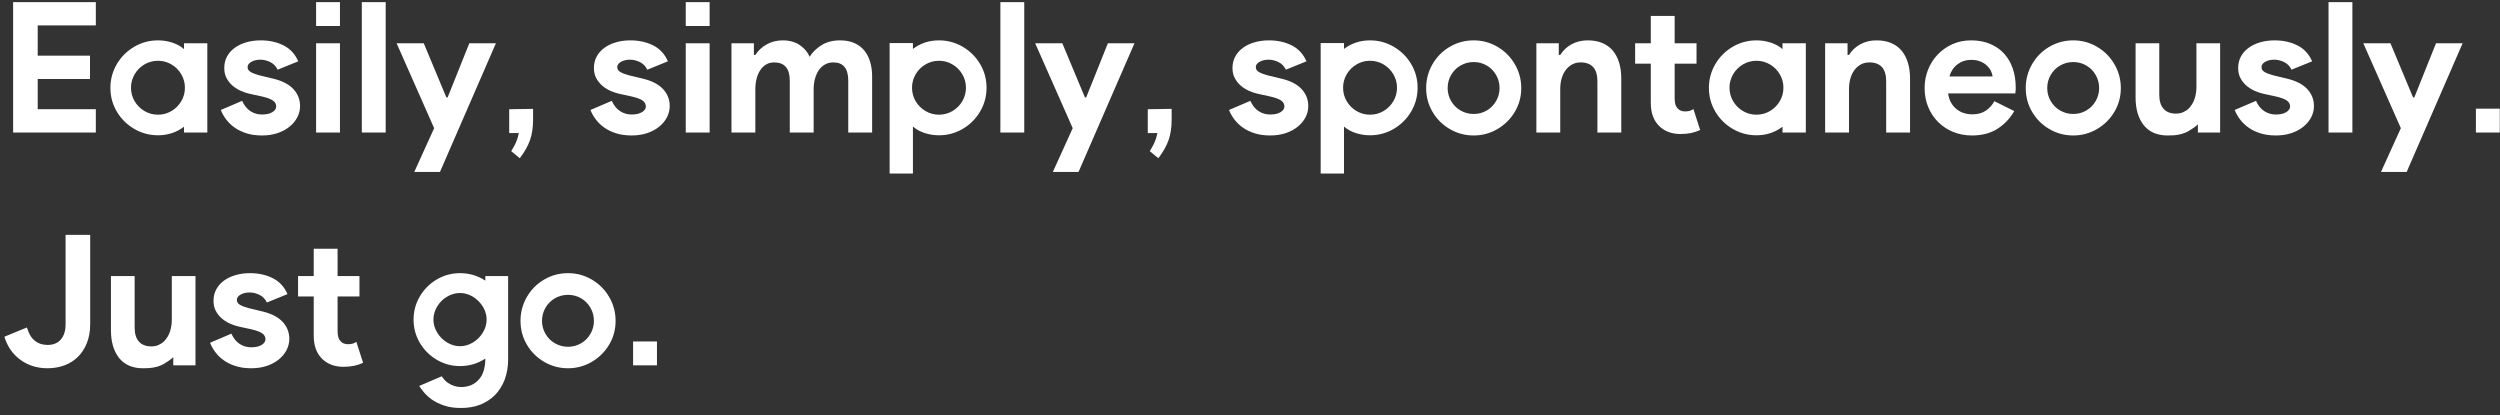<?xml version="1.0" encoding="UTF-8"?>
<svg width="247px" height="41px" viewBox="0 0 247 41" version="1.1" xmlns="http://www.w3.org/2000/svg" xmlns:xlink="http://www.w3.org/1999/xlink">
    <rect x="0" y="0" width="247" height="41" fill="#333333" stroke="none"/>
    <!-- Generator: Sketch 61 (89581) - https://sketch.com -->
    <title>Easily,simply,spontaneously.Justgo.</title>
    <desc>Created with Sketch.</desc>
    <g id="Page-1" stroke="none" stroke-width="1" fill="none" fill-rule="evenodd">
        <g id="SquareLab_Draft-Copy-6" transform="translate(-1159, -1830)" fill="#FFFFFF" fill-rule="nonzero">
            <g id="Story_02" transform="translate(0, 1080)">
                <g id="Copy" transform="translate(560, 484.24)">
                    <path d="M608.468,278.856 L608.468,276.552 L602.726,276.552 L602.726,273.564 L607.892,273.564 L607.892,271.26 L602.726,271.26 L602.726,268.272 L608.468,268.272 L608.468,265.968 L600.296,265.968 L600.296,278.856 L608.468,278.856 Z M614.606,279.126 C615.578,279.126 616.436,278.844 617.18,278.28 L617.18,278.28 L617.18,278.856 L619.484,278.856 L619.484,270.036 L617.18,270.036 L617.18,270.612 C616.868,270.336 616.484,270.123 616.028,269.973 C615.572,269.823 615.098,269.748 614.606,269.748 C613.766,269.748 612.986,269.958 612.266,270.378 C611.546,270.798 610.973,271.368 610.547,272.088 C610.121,272.808 609.908,273.594 609.908,274.446 C609.908,275.298 610.121,276.081 610.547,276.795 C610.973,277.509 611.546,278.076 612.266,278.496 C612.986,278.916 613.766,279.126 614.606,279.126 Z M614.606,277.092 C614.126,277.092 613.682,276.972 613.274,276.732 C612.866,276.492 612.542,276.168 612.302,275.76 C612.062,275.352 611.942,274.908 611.942,274.428 C611.942,273.948 612.062,273.504 612.302,273.096 C612.542,272.688 612.866,272.364 613.274,272.124 C613.682,271.884 614.126,271.764 614.606,271.764 C615.086,271.764 615.53,271.884 615.938,272.124 C616.346,272.364 616.67,272.688 616.91,273.096 C617.15,273.504 617.27,273.948 617.27,274.428 C617.27,274.908 617.15,275.352 616.91,275.76 C616.67,276.168 616.346,276.492 615.938,276.732 C615.53,276.972 615.086,277.092 614.606,277.092 Z M624.884,279.144 C625.448,279.144 625.961,279.066 626.423,278.91 C626.885,278.754 627.281,278.541 627.611,278.271 C627.941,278.001 628.196,277.692 628.376,277.344 C628.556,276.996 628.646,276.63 628.646,276.246 C628.646,275.598 628.427,275.037 627.989,274.563 C627.551,274.089 626.882,273.744 625.982,273.528 L625.982,273.528 L624.632,273.204 C624.272,273.108 623.987,273 623.777,272.88 C623.567,272.76 623.462,272.598 623.462,272.394 C623.462,272.178 623.588,272.001 623.84,271.863 C624.092,271.725 624.386,271.656 624.722,271.656 C625.046,271.656 625.37,271.734 625.694,271.89 C626.018,272.046 626.264,272.298 626.432,272.646 L626.432,272.646 L628.466,271.818 C628.154,271.098 627.668,270.573 627.008,270.243 C626.348,269.913 625.598,269.748 624.758,269.748 C624.254,269.748 623.783,269.811 623.345,269.937 C622.907,270.063 622.526,270.243 622.202,270.477 C621.878,270.711 621.623,270.996 621.437,271.332 C621.251,271.668 621.158,272.052 621.158,272.484 C621.158,272.868 621.236,273.204 621.392,273.492 C621.548,273.78 621.746,274.026 621.986,274.23 C622.226,274.434 622.493,274.602 622.787,274.734 C623.081,274.866 623.366,274.962 623.642,275.022 L623.642,275.022 L624.884,275.292 C625.4,275.412 625.763,275.547 625.973,275.697 C626.183,275.847 626.288,276.042 626.288,276.282 C626.288,276.498 626.162,276.684 625.91,276.84 C625.658,276.996 625.316,277.074 624.884,277.074 C624.464,277.074 624.083,276.963 623.741,276.741 C623.399,276.519 623.126,276.18 622.922,275.724 L622.922,275.724 L620.816,276.624 C620.936,276.936 621.11,277.245 621.338,277.551 C621.566,277.857 621.845,278.127 622.175,278.361 C622.505,278.595 622.895,278.784 623.345,278.928 C623.795,279.072 624.308,279.144 624.884,279.144 Z M632.588,268.326 L632.588,265.968 L630.23,265.968 L630.23,268.326 L632.588,268.326 Z M632.588,278.856 L632.588,270.036 L630.23,270.036 L630.23,278.856 L632.588,278.856 Z M637.106,278.856 L637.106,265.968 L634.748,265.968 L634.748,278.856 L637.106,278.856 Z M642.47,282.744 L647.996,270.036 L645.368,270.036 L643.226,275.382 L643.1,275.382 L640.868,270.036 L638.186,270.036 L641.894,278.424 L639.932,282.744 L642.47,282.744 Z M650.354,281.394 C650.822,280.782 651.158,280.188 651.362,279.612 C651.566,279.036 651.668,278.358 651.668,277.578 L651.668,276.516 L649.31,276.552 L649.31,278.91 L650.264,278.91 C650.18,279.294 650.084,279.603 649.976,279.837 C649.868,280.071 649.769,280.26 649.679,280.404 C649.589,280.548 649.532,280.644 649.508,280.692 L650.354,281.394 Z M661.406,279.144 C661.97,279.144 662.483,279.066 662.945,278.91 C663.407,278.754 663.803,278.541 664.133,278.271 C664.463,278.001 664.718,277.692 664.898,277.344 C665.078,276.996 665.168,276.63 665.168,276.246 C665.168,275.598 664.949,275.037 664.511,274.563 C664.073,274.089 663.404,273.744 662.504,273.528 L662.504,273.528 L661.154,273.204 C660.794,273.108 660.509,273 660.299,272.88 C660.089,272.76 659.984,272.598 659.984,272.394 C659.984,272.178 660.11,272.001 660.362,271.863 C660.614,271.725 660.908,271.656 661.244,271.656 C661.568,271.656 661.892,271.734 662.216,271.89 C662.54,272.046 662.786,272.298 662.954,272.646 L662.954,272.646 L664.988,271.818 C664.676,271.098 664.19,270.573 663.53,270.243 C662.87,269.913 662.12,269.748 661.28,269.748 C660.776,269.748 660.305,269.811 659.867,269.937 C659.429,270.063 659.048,270.243 658.724,270.477 C658.4,270.711 658.145,270.996 657.959,271.332 C657.773,271.668 657.68,272.052 657.68,272.484 C657.68,272.868 657.758,273.204 657.914,273.492 C658.07,273.78 658.268,274.026 658.508,274.23 C658.748,274.434 659.015,274.602 659.309,274.734 C659.603,274.866 659.888,274.962 660.164,275.022 L660.164,275.022 L661.406,275.292 C661.922,275.412 662.285,275.547 662.495,275.697 C662.705,275.847 662.81,276.042 662.81,276.282 C662.81,276.498 662.684,276.684 662.432,276.84 C662.18,276.996 661.838,277.074 661.406,277.074 C660.986,277.074 660.605,276.963 660.263,276.741 C659.921,276.519 659.648,276.18 659.444,275.724 L659.444,275.724 L657.338,276.624 C657.458,276.936 657.632,277.245 657.86,277.551 C658.088,277.857 658.367,278.127 658.697,278.361 C659.027,278.595 659.417,278.784 659.867,278.928 C660.317,279.072 660.83,279.144 661.406,279.144 Z M669.11,268.326 L669.11,265.968 L666.752,265.968 L666.752,268.326 L669.11,268.326 Z M669.11,278.856 L669.11,270.036 L666.752,270.036 L666.752,278.856 L669.11,278.856 Z M673.628,278.856 L673.628,274.572 C673.628,274.2 673.67,273.852 673.754,273.528 C673.838,273.204 673.958,272.925 674.114,272.691 C674.27,272.457 674.462,272.271 674.69,272.133 C674.918,271.995 675.182,271.926 675.482,271.926 C676.514,271.926 677.03,272.526 677.03,273.726 L677.03,273.726 L677.03,278.856 L679.388,278.856 L679.388,274.572 C679.388,274.2 679.433,273.852 679.523,273.528 C679.613,273.204 679.739,272.925 679.901,272.691 C680.063,272.457 680.264,272.271 680.504,272.133 C680.744,271.995 681.02,271.926 681.332,271.926 C682.316,271.926 682.808,272.526 682.808,273.726 L682.808,273.726 L682.808,278.856 L685.166,278.856 L685.166,273.294 C685.166,272.778 685.1,272.301 684.968,271.863 C684.836,271.425 684.641,271.05 684.383,270.738 C684.125,270.426 683.798,270.183 683.402,270.009 C683.006,269.835 682.538,269.748 681.998,269.748 C681.278,269.748 680.666,269.907 680.162,270.225 C679.658,270.543 679.268,270.924 678.992,271.368 C678.8,270.912 678.476,270.528 678.02,270.216 C677.564,269.904 677,269.748 676.328,269.748 C675.752,269.748 675.227,269.88 674.753,270.144 C674.279,270.408 673.904,270.756 673.628,271.188 L673.628,271.188 L673.484,271.188 L673.484,270.036 L671.27,270.036 L671.27,278.856 L673.628,278.856 Z M689.198,282.906 L689.198,278.262 C689.51,278.538 689.894,278.751 690.35,278.901 C690.806,279.051 691.28,279.126 691.772,279.126 C692.612,279.126 693.392,278.916 694.112,278.496 C694.832,278.076 695.405,277.506 695.831,276.786 C696.257,276.066 696.47,275.28 696.47,274.428 C696.47,273.576 696.257,272.793 695.831,272.079 C695.405,271.365 694.832,270.798 694.112,270.378 C693.392,269.958 692.612,269.748 691.772,269.748 C690.8,269.748 689.942,270.03 689.198,270.594 L689.198,270.594 L689.198,270.018 L686.894,270.018 L686.894,282.906 L689.198,282.906 Z M691.772,277.092 C691.292,277.092 690.848,276.972 690.44,276.732 C690.032,276.492 689.708,276.168 689.468,275.76 C689.228,275.352 689.108,274.908 689.108,274.428 C689.108,273.948 689.228,273.504 689.468,273.096 C689.708,272.688 690.032,272.364 690.44,272.124 C690.848,271.884 691.292,271.764 691.772,271.764 C692.252,271.764 692.696,271.884 693.104,272.124 C693.512,272.364 693.836,272.688 694.076,273.096 C694.316,273.504 694.436,273.948 694.436,274.428 C694.436,274.908 694.316,275.352 694.076,275.76 C693.836,276.168 693.512,276.492 693.104,276.732 C692.696,276.972 692.252,277.092 691.772,277.092 Z M700.196,278.856 L700.196,265.968 L697.838,265.968 L697.838,278.856 L700.196,278.856 Z M705.56,282.744 L711.086,270.036 L708.458,270.036 L706.316,275.382 L706.19,275.382 L703.958,270.036 L701.276,270.036 L704.984,278.424 L703.022,282.744 L705.56,282.744 Z M713.444,281.394 C713.912,280.782 714.248,280.188 714.452,279.612 C714.656,279.036 714.758,278.358 714.758,277.578 L714.758,276.516 L712.4,276.552 L712.4,278.91 L713.354,278.91 C713.27,279.294 713.174,279.603 713.066,279.837 C712.958,280.071 712.859,280.26 712.769,280.404 C712.679,280.548 712.622,280.644 712.598,280.692 L713.444,281.394 Z M724.496,279.144 C725.06,279.144 725.573,279.066 726.035,278.91 C726.497,278.754 726.893,278.541 727.223,278.271 C727.553,278.001 727.808,277.692 727.988,277.344 C728.168,276.996 728.258,276.63 728.258,276.246 C728.258,275.598 728.039,275.037 727.601,274.563 C727.163,274.089 726.494,273.744 725.594,273.528 L725.594,273.528 L724.244,273.204 C723.884,273.108 723.599,273 723.389,272.88 C723.179,272.76 723.074,272.598 723.074,272.394 C723.074,272.178 723.2,272.001 723.452,271.863 C723.704,271.725 723.998,271.656 724.334,271.656 C724.658,271.656 724.982,271.734 725.306,271.89 C725.63,272.046 725.876,272.298 726.044,272.646 L726.044,272.646 L728.078,271.818 C727.766,271.098 727.28,270.573 726.62,270.243 C725.96,269.913 725.21,269.748 724.37,269.748 C723.866,269.748 723.395,269.811 722.957,269.937 C722.519,270.063 722.138,270.243 721.814,270.477 C721.49,270.711 721.235,270.996 721.049,271.332 C720.863,271.668 720.77,272.052 720.77,272.484 C720.77,272.868 720.848,273.204 721.004,273.492 C721.16,273.78 721.358,274.026 721.598,274.23 C721.838,274.434 722.105,274.602 722.399,274.734 C722.693,274.866 722.978,274.962 723.254,275.022 L723.254,275.022 L724.496,275.292 C725.012,275.412 725.375,275.547 725.585,275.697 C725.795,275.847 725.9,276.042 725.9,276.282 C725.9,276.498 725.774,276.684 725.522,276.84 C725.27,276.996 724.928,277.074 724.496,277.074 C724.076,277.074 723.695,276.963 723.353,276.741 C723.011,276.519 722.738,276.18 722.534,275.724 L722.534,275.724 L720.428,276.624 C720.548,276.936 720.722,277.245 720.95,277.551 C721.178,277.857 721.457,278.127 721.787,278.361 C722.117,278.595 722.507,278.784 722.957,278.928 C723.407,279.072 723.92,279.144 724.496,279.144 Z M731.786,282.906 L731.786,278.262 C732.098,278.538 732.482,278.751 732.938,278.901 C733.394,279.051 733.868,279.126 734.36,279.126 C735.2,279.126 735.98,278.916 736.7,278.496 C737.42,278.076 737.993,277.506 738.419,276.786 C738.845,276.066 739.058,275.28 739.058,274.428 C739.058,273.576 738.845,272.793 738.419,272.079 C737.993,271.365 737.42,270.798 736.7,270.378 C735.98,269.958 735.2,269.748 734.36,269.748 C733.388,269.748 732.53,270.03 731.786,270.594 L731.786,270.594 L731.786,270.018 L729.482,270.018 L729.482,282.906 L731.786,282.906 Z M734.36,277.092 C733.88,277.092 733.436,276.972 733.028,276.732 C732.62,276.492 732.296,276.168 732.056,275.76 C731.816,275.352 731.696,274.908 731.696,274.428 C731.696,273.948 731.816,273.504 732.056,273.096 C732.296,272.688 732.62,272.364 733.028,272.124 C733.436,271.884 733.88,271.764 734.36,271.764 C734.84,271.764 735.284,271.884 735.692,272.124 C736.1,272.364 736.424,272.688 736.664,273.096 C736.904,273.504 737.024,273.948 737.024,274.428 C737.024,274.908 736.904,275.352 736.664,275.76 C736.424,276.168 736.1,276.492 735.692,276.732 C735.284,276.972 734.84,277.092 734.36,277.092 Z M744.602,279.144 C745.442,279.144 746.222,278.934 746.942,278.514 C747.662,278.094 748.235,277.527 748.661,276.813 C749.087,276.099 749.3,275.316 749.3,274.464 C749.3,273.612 749.087,272.823 748.661,272.097 C748.235,271.371 747.662,270.798 746.942,270.378 C746.222,269.958 745.442,269.748 744.602,269.748 C743.75,269.748 742.964,269.958 742.244,270.378 C741.524,270.798 740.954,271.371 740.534,272.097 C740.114,272.823 739.904,273.612 739.904,274.464 C739.904,275.316 740.114,276.099 740.534,276.813 C740.954,277.527 741.524,278.094 742.244,278.514 C742.964,278.934 743.75,279.144 744.602,279.144 Z M744.602,277.02 C744.134,277.02 743.702,276.906 743.306,276.678 C742.91,276.45 742.598,276.138 742.37,275.742 C742.142,275.346 742.028,274.92 742.028,274.464 C742.028,273.996 742.142,273.564 742.37,273.168 C742.598,272.772 742.91,272.46 743.306,272.232 C743.702,272.004 744.134,271.89 744.602,271.89 C745.07,271.89 745.499,272.004 745.889,272.232 C746.279,272.46 746.588,272.772 746.816,273.168 C747.044,273.564 747.158,273.996 747.158,274.464 C747.158,274.92 747.044,275.346 746.816,275.742 C746.588,276.138 746.279,276.45 745.889,276.678 C745.499,276.906 745.07,277.02 744.602,277.02 Z M753.152,278.856 L753.152,274.536 C753.152,274.176 753.197,273.837 753.287,273.519 C753.377,273.201 753.509,272.925 753.683,272.691 C753.857,272.457 754.067,272.271 754.313,272.133 C754.559,271.995 754.844,271.926 755.168,271.926 C755.708,271.926 756.119,272.079 756.401,272.385 C756.683,272.691 756.824,273.162 756.824,273.798 L756.824,273.798 L756.824,278.856 L759.182,278.856 L759.182,273.51 C759.182,272.946 759.113,272.433 758.975,271.971 C758.837,271.509 758.633,271.113 758.363,270.783 C758.093,270.453 757.748,270.198 757.328,270.018 C756.908,269.838 756.422,269.748 755.87,269.748 C755.27,269.748 754.736,269.877 754.268,270.135 C753.8,270.393 753.428,270.744 753.152,271.188 L753.152,271.188 L753.008,271.188 L753.008,270.036 L750.794,270.036 L750.794,278.856 L753.152,278.856 Z M765.032,279 C765.416,279 765.767,278.967 766.085,278.901 C766.403,278.835 766.7,278.736 766.976,278.604 L766.976,278.604 L766.31,276.534 C766.202,276.606 766.088,276.663 765.968,276.705 C765.848,276.747 765.686,276.768 765.482,276.768 C765.17,276.768 764.93,276.672 764.762,276.48 C764.642,276.36 764.561,276.213 764.519,276.039 C764.477,275.865 764.456,275.676 764.456,275.472 L764.456,275.472 L764.456,272.052 L766.616,272.052 L766.616,270.036 L764.456,270.036 L764.456,267.336 L762.098,267.336 L762.098,270.036 L760.55,270.036 L760.55,272.052 L762.098,272.052 L762.098,275.922 C762.098,276.918 762.38,277.686 762.944,278.226 C763.184,278.466 763.481,278.655 763.835,278.793 C764.189,278.931 764.588,279 765.032,279 Z M772.538,279.126 C773.51,279.126 774.368,278.844 775.112,278.28 L775.112,278.28 L775.112,278.856 L777.416,278.856 L777.416,270.036 L775.112,270.036 L775.112,270.612 C774.8,270.336 774.416,270.123 773.96,269.973 C773.504,269.823 773.03,269.748 772.538,269.748 C771.698,269.748 770.918,269.958 770.198,270.378 C769.478,270.798 768.905,271.368 768.479,272.088 C768.053,272.808 767.84,273.594 767.84,274.446 C767.84,275.298 768.053,276.081 768.479,276.795 C768.905,277.509 769.478,278.076 770.198,278.496 C770.918,278.916 771.698,279.126 772.538,279.126 Z M772.538,277.092 C772.058,277.092 771.614,276.972 771.206,276.732 C770.798,276.492 770.474,276.168 770.234,275.76 C769.994,275.352 769.874,274.908 769.874,274.428 C769.874,273.948 769.994,273.504 770.234,273.096 C770.474,272.688 770.798,272.364 771.206,272.124 C771.614,271.884 772.058,271.764 772.538,271.764 C773.018,271.764 773.462,271.884 773.87,272.124 C774.278,272.364 774.602,272.688 774.842,273.096 C775.082,273.504 775.202,273.948 775.202,274.428 C775.202,274.908 775.082,275.352 774.842,275.76 C774.602,276.168 774.278,276.492 773.87,276.732 C773.462,276.972 773.018,277.092 772.538,277.092 Z M781.682,278.856 L781.682,274.536 C781.682,274.176 781.727,273.837 781.817,273.519 C781.907,273.201 782.039,272.925 782.213,272.691 C782.387,272.457 782.597,272.271 782.843,272.133 C783.089,271.995 783.374,271.926 783.698,271.926 C784.238,271.926 784.649,272.079 784.931,272.385 C785.213,272.691 785.354,273.162 785.354,273.798 L785.354,273.798 L785.354,278.856 L787.712,278.856 L787.712,273.51 C787.712,272.946 787.643,272.433 787.505,271.971 C787.367,271.509 787.163,271.113 786.893,270.783 C786.623,270.453 786.278,270.198 785.858,270.018 C785.438,269.838 784.952,269.748 784.4,269.748 C783.8,269.748 783.266,269.877 782.798,270.135 C782.33,270.393 781.958,270.744 781.682,271.188 L781.682,271.188 L781.538,271.188 L781.538,270.036 L779.324,270.036 L779.324,278.856 L781.682,278.856 Z M793.832,279.144 C794.828,279.144 795.671,278.922 796.361,278.478 C797.051,278.034 797.6,277.452 798.008,276.732 L798.008,276.732 L796.046,275.76 C795.842,276.132 795.563,276.441 795.209,276.687 C794.855,276.933 794.408,277.056 793.868,277.056 C793.592,277.056 793.322,277.017 793.058,276.939 C792.794,276.861 792.551,276.735 792.329,276.561 C792.107,276.387 791.921,276.171 791.771,275.913 C791.621,275.655 791.522,275.346 791.474,274.986 L791.474,274.986 L798.116,274.986 C798.116,274.914 798.122,274.848 798.134,274.788 C798.134,274.728 798.14,274.662 798.152,274.59 L798.152,274.59 L798.152,274.374 C798.152,273.714 798.056,273.102 797.864,272.538 C797.672,271.974 797.39,271.485 797.018,271.071 C796.646,270.657 796.184,270.333 795.632,270.099 C795.08,269.865 794.45,269.748 793.742,269.748 C793.07,269.748 792.455,269.874 791.897,270.126 C791.339,270.378 790.856,270.717 790.448,271.143 C790.04,271.569 789.722,272.067 789.494,272.637 C789.266,273.207 789.152,273.81 789.152,274.446 C789.152,275.13 789.269,275.757 789.503,276.327 C789.737,276.897 790.064,277.392 790.484,277.812 C790.904,278.232 791.399,278.559 791.969,278.793 C792.539,279.027 793.16,279.144 793.832,279.144 Z M795.866,273.312 L791.6,273.312 C791.756,272.796 792.026,272.394 792.41,272.106 C792.794,271.818 793.238,271.674 793.742,271.674 C794.102,271.674 794.411,271.728 794.669,271.836 C794.927,271.944 795.143,272.082 795.317,272.25 C795.491,272.418 795.623,272.598 795.713,272.79 C795.803,272.982 795.854,273.156 795.866,273.312 L795.866,273.312 Z M803.84,279.144 C804.68,279.144 805.46,278.934 806.18,278.514 C806.9,278.094 807.473,277.527 807.899,276.813 C808.325,276.099 808.538,275.316 808.538,274.464 C808.538,273.612 808.325,272.823 807.899,272.097 C807.473,271.371 806.9,270.798 806.18,270.378 C805.46,269.958 804.68,269.748 803.84,269.748 C802.988,269.748 802.202,269.958 801.482,270.378 C800.762,270.798 800.192,271.371 799.772,272.097 C799.352,272.823 799.142,273.612 799.142,274.464 C799.142,275.316 799.352,276.099 799.772,276.813 C800.192,277.527 800.762,278.094 801.482,278.514 C802.202,278.934 802.988,279.144 803.84,279.144 Z M803.84,277.02 C803.372,277.02 802.94,276.906 802.544,276.678 C802.148,276.45 801.836,276.138 801.608,275.742 C801.38,275.346 801.266,274.92 801.266,274.464 C801.266,273.996 801.38,273.564 801.608,273.168 C801.836,272.772 802.148,272.46 802.544,272.232 C802.94,272.004 803.372,271.89 803.84,271.89 C804.308,271.89 804.737,272.004 805.127,272.232 C805.517,272.46 805.826,272.772 806.054,273.168 C806.282,273.564 806.396,273.996 806.396,274.464 C806.396,274.92 806.282,275.346 806.054,275.742 C805.826,276.138 805.517,276.45 805.127,276.678 C804.737,276.906 804.308,277.02 803.84,277.02 Z M813.146,279.144 C813.41,279.144 813.626,279.138 813.794,279.126 C814.37,279.078 814.859,278.934 815.261,278.694 C815.663,278.454 815.96,278.238 816.152,278.046 L816.152,278.046 L816.152,278.856 L818.348,278.856 L818.348,270.036 L816.008,270.036 L816.008,274.374 C816.008,274.71 815.96,275.052 815.864,275.4 C815.768,275.724 815.636,275.994 815.468,276.21 C815.3,276.462 815.09,276.648 814.838,276.768 C814.61,276.912 814.328,276.984 813.992,276.984 C813.452,276.984 813.044,276.828 812.768,276.516 C812.48,276.204 812.336,275.736 812.336,275.112 L812.336,275.112 L812.336,270.036 L809.996,270.036 L809.996,275.4 C809.996,276.54 810.266,277.452 810.806,278.136 C811.358,278.808 812.138,279.144 813.146,279.144 Z M823.856,279.144 C824.42,279.144 824.933,279.066 825.395,278.91 C825.857,278.754 826.253,278.541 826.583,278.271 C826.913,278.001 827.168,277.692 827.348,277.344 C827.528,276.996 827.618,276.63 827.618,276.246 C827.618,275.598 827.399,275.037 826.961,274.563 C826.523,274.089 825.854,273.744 824.954,273.528 L824.954,273.528 L823.604,273.204 C823.244,273.108 822.959,273 822.749,272.88 C822.539,272.76 822.434,272.598 822.434,272.394 C822.434,272.178 822.56,272.001 822.812,271.863 C823.064,271.725 823.358,271.656 823.694,271.656 C824.018,271.656 824.342,271.734 824.666,271.89 C824.99,272.046 825.236,272.298 825.404,272.646 L825.404,272.646 L827.438,271.818 C827.126,271.098 826.64,270.573 825.98,270.243 C825.32,269.913 824.57,269.748 823.73,269.748 C823.226,269.748 822.755,269.811 822.317,269.937 C821.879,270.063 821.498,270.243 821.174,270.477 C820.85,270.711 820.595,270.996 820.409,271.332 C820.223,271.668 820.13,272.052 820.13,272.484 C820.13,272.868 820.208,273.204 820.364,273.492 C820.52,273.78 820.718,274.026 820.958,274.23 C821.198,274.434 821.465,274.602 821.759,274.734 C822.053,274.866 822.338,274.962 822.614,275.022 L822.614,275.022 L823.856,275.292 C824.372,275.412 824.735,275.547 824.945,275.697 C825.155,275.847 825.26,276.042 825.26,276.282 C825.26,276.498 825.134,276.684 824.882,276.84 C824.63,276.996 824.288,277.074 823.856,277.074 C823.436,277.074 823.055,276.963 822.713,276.741 C822.371,276.519 822.098,276.18 821.894,275.724 L821.894,275.724 L819.788,276.624 C819.908,276.936 820.082,277.245 820.31,277.551 C820.538,277.857 820.817,278.127 821.147,278.361 C821.477,278.595 821.867,278.784 822.317,278.928 C822.767,279.072 823.28,279.144 823.856,279.144 Z M831.416,278.856 L831.416,265.968 L829.058,265.968 L829.058,278.856 L831.416,278.856 Z M836.78,282.744 L842.306,270.036 L839.678,270.036 L837.536,275.382 L837.41,275.382 L835.178,270.036 L832.496,270.036 L836.204,278.424 L834.242,282.744 L836.78,282.744 Z M845.978,278.856 L845.978,276.498 L843.62,276.498 L843.62,278.856 L845.978,278.856 Z M603.698,302.144 C604.286,302.144 604.835,302.051 605.345,301.865 C605.855,301.679 606.299,301.403 606.677,301.037 C607.055,300.671 607.355,300.215 607.577,299.669 C607.799,299.123 607.91,298.49 607.91,297.77 L607.91,297.77 L607.91,288.968 L605.48,288.968 L605.48,297.788 C605.48,298.436 605.324,298.94 605.012,299.3 C604.7,299.66 604.262,299.84 603.698,299.84 C603.194,299.84 602.768,299.696 602.42,299.408 C602.072,299.12 601.82,298.688 601.664,298.112 L601.664,298.112 L599.432,299.03 C599.732,300.002 600.263,300.764 601.025,301.316 C601.787,301.868 602.678,302.144 603.698,302.144 Z M613.112,302.144 C613.376,302.144 613.592,302.138 613.76,302.126 C614.336,302.078 614.825,301.934 615.227,301.694 C615.629,301.454 615.926,301.238 616.118,301.046 L616.118,301.046 L616.118,301.856 L618.314,301.856 L618.314,293.036 L615.974,293.036 L615.974,297.374 C615.974,297.71 615.926,298.052 615.83,298.4 C615.734,298.724 615.602,298.994 615.434,299.21 C615.266,299.462 615.056,299.648 614.804,299.768 C614.576,299.912 614.294,299.984 613.958,299.984 C613.418,299.984 613.01,299.828 612.734,299.516 C612.446,299.204 612.302,298.736 612.302,298.112 L612.302,298.112 L612.302,293.036 L609.962,293.036 L609.962,298.4 C609.962,299.54 610.232,300.452 610.772,301.136 C611.324,301.808 612.104,302.144 613.112,302.144 Z M623.822,302.144 C624.386,302.144 624.899,302.066 625.361,301.91 C625.823,301.754 626.219,301.541 626.549,301.271 C626.879,301.001 627.134,300.692 627.314,300.344 C627.494,299.996 627.584,299.63 627.584,299.246 C627.584,298.598 627.365,298.037 626.927,297.563 C626.489,297.089 625.82,296.744 624.92,296.528 L624.92,296.528 L623.57,296.204 C623.21,296.108 622.925,296 622.715,295.88 C622.505,295.76 622.4,295.598 622.4,295.394 C622.4,295.178 622.526,295.001 622.778,294.863 C623.03,294.725 623.324,294.656 623.66,294.656 C623.984,294.656 624.308,294.734 624.632,294.89 C624.956,295.046 625.202,295.298 625.37,295.646 L625.37,295.646 L627.404,294.818 C627.092,294.098 626.606,293.573 625.946,293.243 C625.286,292.913 624.536,292.748 623.696,292.748 C623.192,292.748 622.721,292.811 622.283,292.937 C621.845,293.063 621.464,293.243 621.14,293.477 C620.816,293.711 620.561,293.996 620.375,294.332 C620.189,294.668 620.096,295.052 620.096,295.484 C620.096,295.868 620.174,296.204 620.33,296.492 C620.486,296.78 620.684,297.026 620.924,297.23 C621.164,297.434 621.431,297.602 621.725,297.734 C622.019,297.866 622.304,297.962 622.58,298.022 L622.58,298.022 L623.822,298.292 C624.338,298.412 624.701,298.547 624.911,298.697 C625.121,298.847 625.226,299.042 625.226,299.282 C625.226,299.498 625.1,299.684 624.848,299.84 C624.596,299.996 624.254,300.074 623.822,300.074 C623.402,300.074 623.021,299.963 622.679,299.741 C622.337,299.519 622.064,299.18 621.86,298.724 L621.86,298.724 L619.754,299.624 C619.874,299.936 620.048,300.245 620.276,300.551 C620.504,300.857 620.783,301.127 621.113,301.361 C621.443,301.595 621.833,301.784 622.283,301.928 C622.733,302.072 623.246,302.144 623.822,302.144 Z M632.93,302 C633.314,302 633.665,301.967 633.983,301.901 C634.301,301.835 634.598,301.736 634.874,301.604 L634.874,301.604 L634.208,299.534 C634.1,299.606 633.986,299.663 633.866,299.705 C633.746,299.747 633.584,299.768 633.38,299.768 C633.068,299.768 632.828,299.672 632.66,299.48 C632.54,299.36 632.459,299.213 632.417,299.039 C632.375,298.865 632.354,298.676 632.354,298.472 L632.354,298.472 L632.354,295.052 L634.514,295.052 L634.514,293.036 L632.354,293.036 L632.354,290.336 L629.996,290.336 L629.996,293.036 L628.448,293.036 L628.448,295.052 L629.996,295.052 L629.996,298.922 C629.996,299.918 630.278,300.686 630.842,301.226 C631.082,301.466 631.379,301.655 631.733,301.793 C632.087,301.931 632.486,302 632.93,302 Z M644.558,306.068 C645.242,306.068 645.872,305.96 646.448,305.744 C647.024,305.504 647.51,305.186 647.906,304.79 C648.314,304.37 648.632,303.866 648.86,303.278 C649.088,302.654 649.202,301.988 649.202,301.28 L649.202,301.28 L649.202,293.036 L646.952,293.036 L646.952,293.486 C646.196,292.994 645.362,292.748 644.45,292.748 C643.622,292.748 642.857,292.955 642.155,293.369 C641.453,293.783 640.895,294.341 640.481,295.043 C640.067,295.745 639.86,296.51 639.86,297.338 C639.86,298.166 640.067,298.931 640.481,299.633 C640.895,300.335 641.453,300.893 642.155,301.307 C642.857,301.721 643.622,301.928 644.45,301.928 C645.362,301.928 646.196,301.682 646.952,301.19 C646.952,301.622 646.898,302.018 646.79,302.378 C646.682,302.738 646.52,303.032 646.304,303.26 C645.872,303.752 645.29,303.998 644.558,303.998 C644.102,303.998 643.676,303.866 643.28,303.602 C643.088,303.482 642.926,303.326 642.794,303.134 C642.734,303.074 642.686,303.008 642.65,302.936 L642.65,302.936 L640.418,303.89 C640.538,304.082 640.646,304.232 640.742,304.34 C640.958,304.64 641.252,304.928 641.624,305.204 C641.996,305.468 642.422,305.678 642.902,305.834 C643.358,305.99 643.91,306.068 644.558,306.068 Z M644.45,299.966 C644.006,299.966 643.58,299.843 643.172,299.597 C642.764,299.351 642.437,299.024 642.191,298.616 C641.945,298.208 641.822,297.782 641.822,297.338 C641.822,296.894 641.942,296.468 642.182,296.06 C642.422,295.652 642.746,295.325 643.154,295.079 C643.562,294.833 643.994,294.71 644.45,294.71 C644.57,294.71 644.672,294.716 644.756,294.728 C644.84,294.74 644.906,294.752 644.954,294.764 C645.446,294.872 645.887,295.121 646.277,295.511 C646.667,295.901 646.916,296.342 647.024,296.834 C647.036,296.882 647.048,296.948 647.06,297.032 C647.072,297.116 647.078,297.218 647.078,297.338 C647.078,297.782 646.955,298.208 646.709,298.616 C646.463,299.024 646.136,299.351 645.728,299.597 C645.32,299.843 644.894,299.966 644.45,299.966 Z M655.124,302.144 C655.964,302.144 656.744,301.934 657.464,301.514 C658.184,301.094 658.757,300.527 659.183,299.813 C659.609,299.099 659.822,298.316 659.822,297.464 C659.822,296.612 659.609,295.823 659.183,295.097 C658.757,294.371 658.184,293.798 657.464,293.378 C656.744,292.958 655.964,292.748 655.124,292.748 C654.272,292.748 653.486,292.958 652.766,293.378 C652.046,293.798 651.476,294.371 651.056,295.097 C650.636,295.823 650.426,296.612 650.426,297.464 C650.426,298.316 650.636,299.099 651.056,299.813 C651.476,300.527 652.046,301.094 652.766,301.514 C653.486,301.934 654.272,302.144 655.124,302.144 Z M655.124,300.02 C654.656,300.02 654.224,299.906 653.828,299.678 C653.432,299.45 653.12,299.138 652.892,298.742 C652.664,298.346 652.55,297.92 652.55,297.464 C652.55,296.996 652.664,296.564 652.892,296.168 C653.12,295.772 653.432,295.46 653.828,295.232 C654.224,295.004 654.656,294.89 655.124,294.89 C655.592,294.89 656.021,295.004 656.411,295.232 C656.801,295.46 657.11,295.772 657.338,296.168 C657.566,296.564 657.68,296.996 657.68,297.464 C657.68,297.92 657.566,298.346 657.338,298.742 C657.11,299.138 656.801,299.45 656.411,299.678 C656.021,299.906 655.592,300.02 655.124,300.02 Z M663.908,301.856 L663.908,299.498 L661.55,299.498 L661.55,301.856 L663.908,301.856 Z" id="Easily,simply,spontaneously.Justgo."></path>
                </g>
            </g>
        </g>
    </g>
</svg>